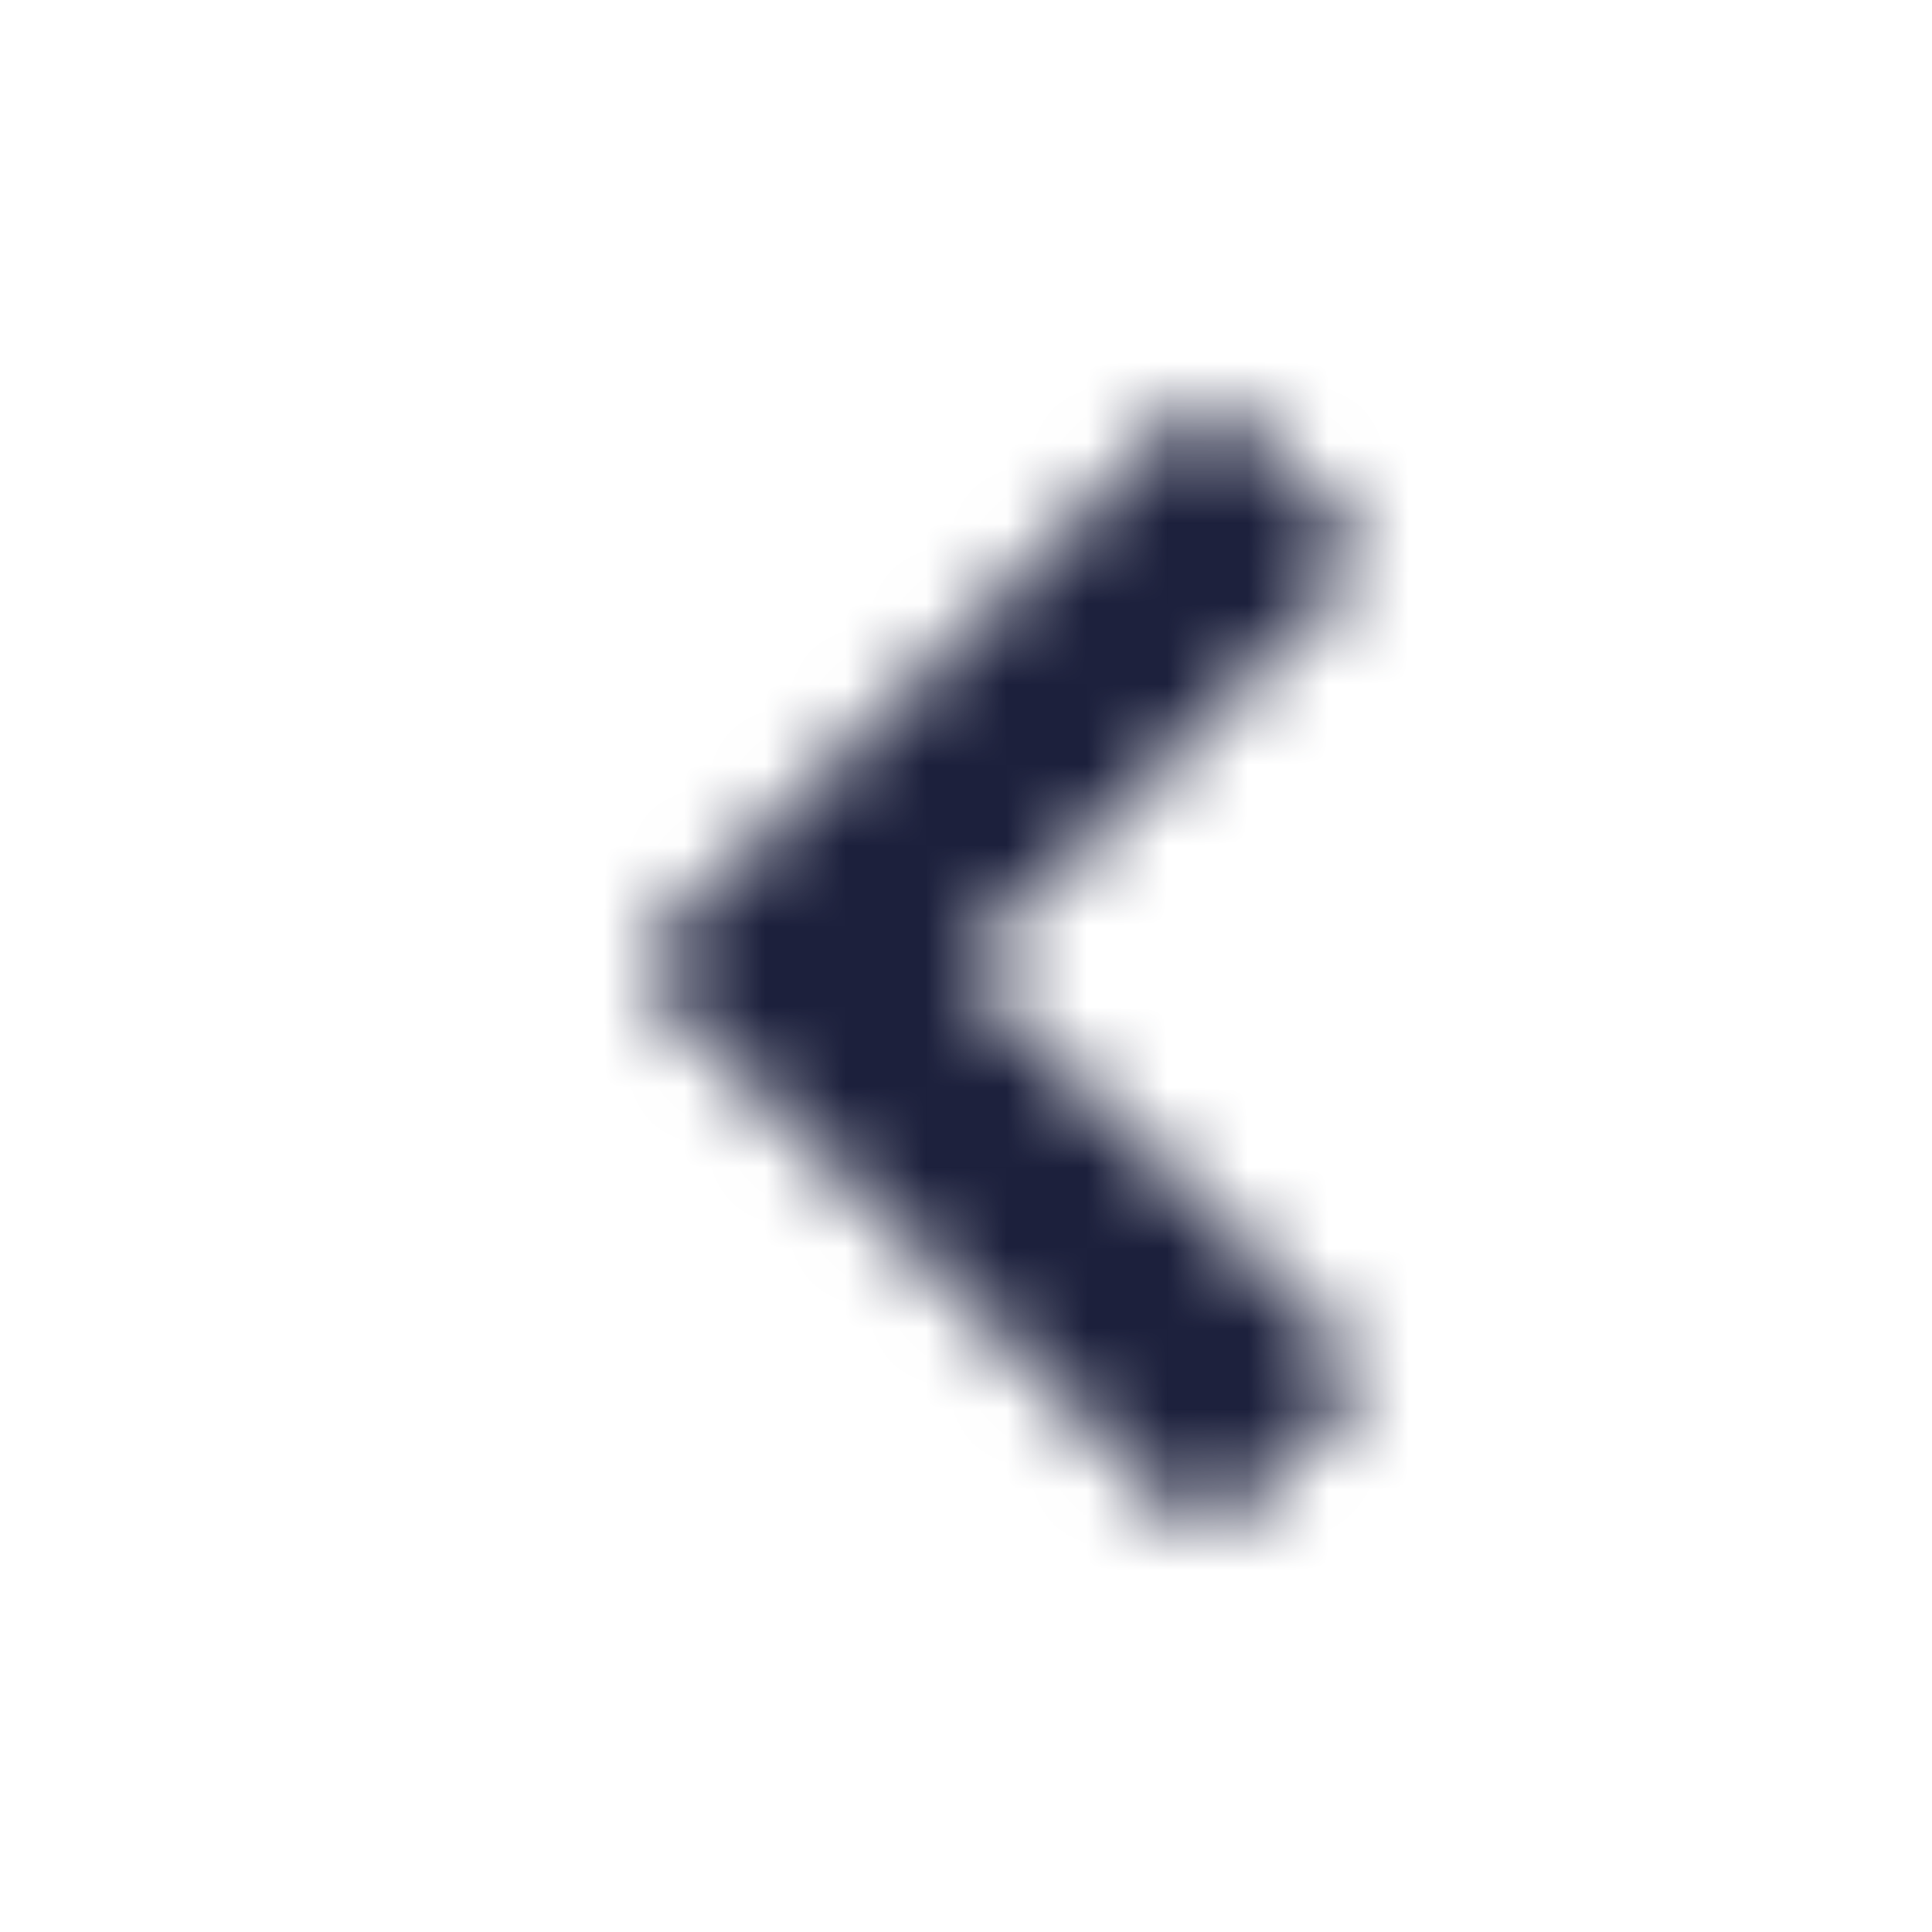 <svg width="24" height="24" viewBox="0 0 24 24" fill="none" xmlns="http://www.w3.org/2000/svg">
<mask id="mask0" mask-type="alpha" maskUnits="userSpaceOnUse" x="7" y="4" width="10" height="15">
<path fill-rule="evenodd" clip-rule="evenodd" d="M16.784 16.853L11.938 12L16.784 7.147C16.819 7.115 16.846 7.075 16.865 7.032C16.884 6.988 16.893 6.941 16.893 6.894C16.893 6.847 16.884 6.8 16.865 6.756C16.846 6.713 16.819 6.673 16.784 6.641L15.253 5.103C15.185 5.037 15.095 5 15 5C14.905 5 14.815 5.037 14.747 5.103L9.634 10.216L8.103 11.747C8.037 11.815 8 11.905 8 12C8 12.095 8.037 12.185 8.103 12.253L9.634 13.784L14.726 18.893C14.793 18.959 14.884 18.997 14.979 18.997C15.074 18.997 15.165 18.959 15.232 18.893L16.784 17.359C16.819 17.326 16.846 17.287 16.865 17.244C16.884 17.2 16.893 17.153 16.893 17.106C16.893 17.059 16.884 17.012 16.865 16.968C16.846 16.925 16.819 16.886 16.784 16.853Z" fill="#1C203C"/>
</mask>
<g mask="url(#mask0)">
<rect width="24" height="24" fill="#1C203C"/>
</g>
</svg>
